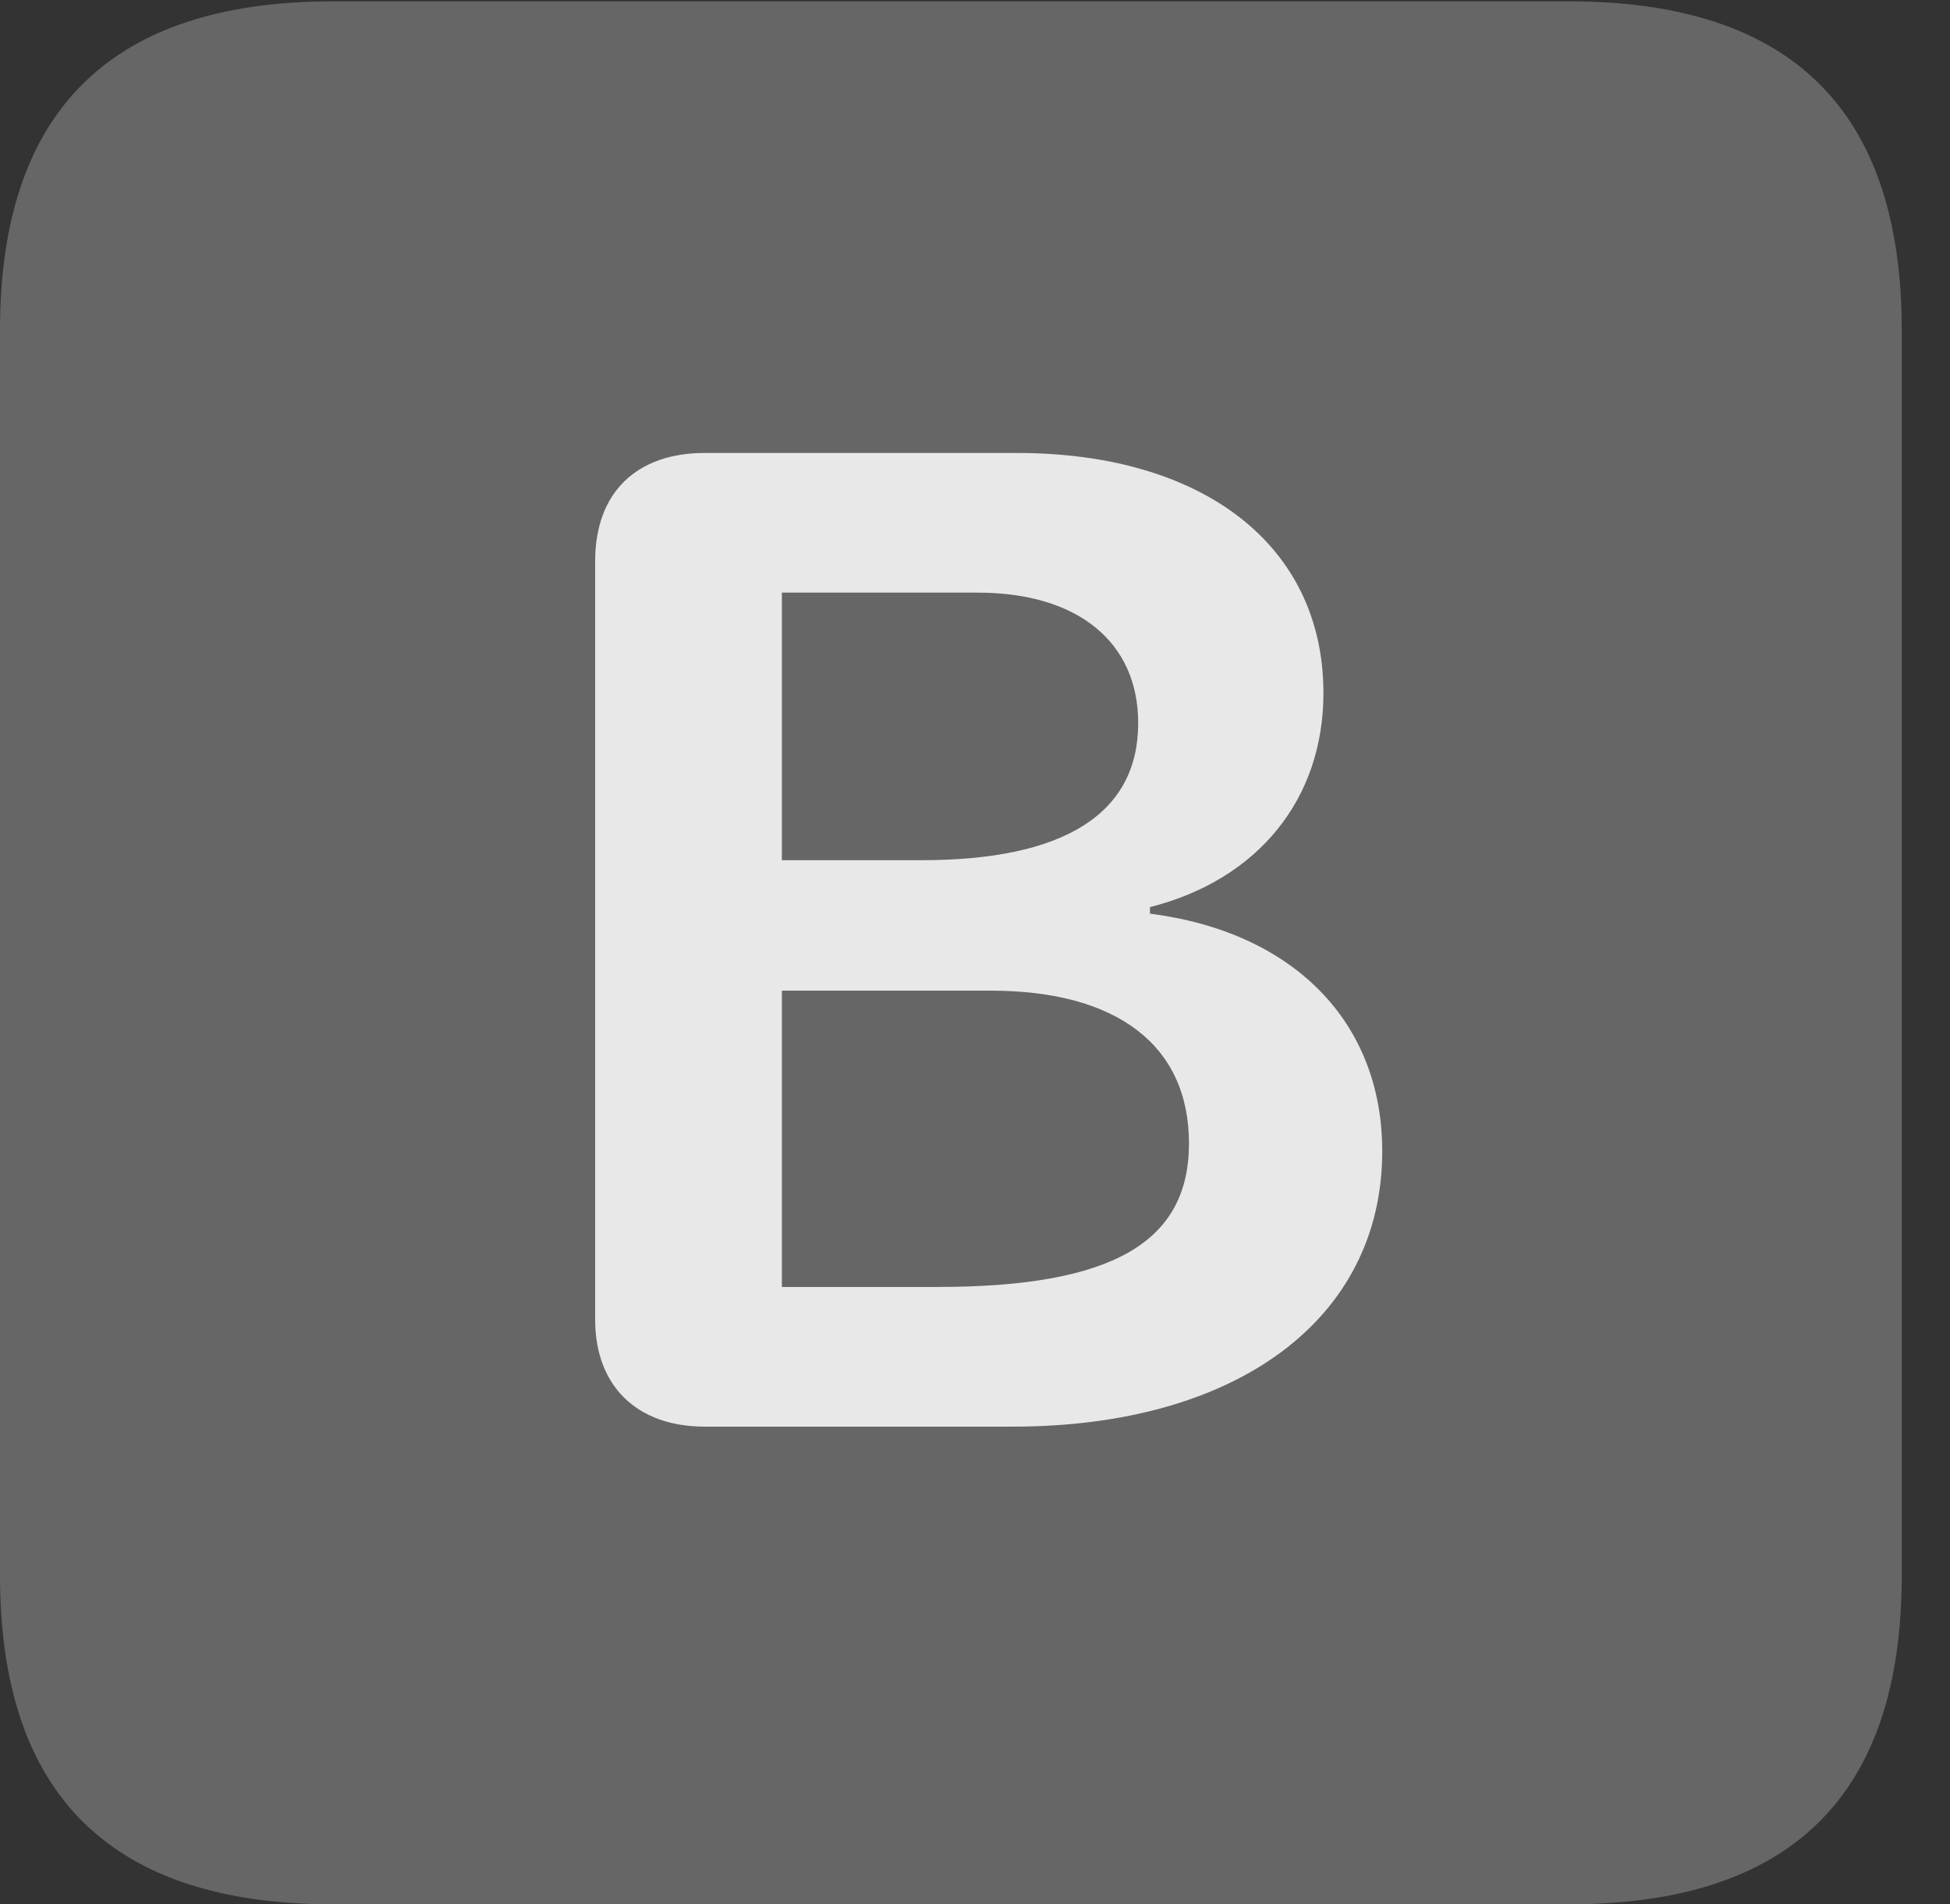 <?xml version="1.0" encoding="UTF-8"?>
<!--Generator: Apple Native CoreSVG 232.5-->
<!DOCTYPE svg
PUBLIC "-//W3C//DTD SVG 1.1//EN"
       "http://www.w3.org/Graphics/SVG/1.1/DTD/svg11.dtd">
<svg version="1.1" xmlns="http://www.w3.org/2000/svg" xmlns:xlink="http://www.w3.org/1999/xlink" width="14.59" height="14.248">
 <rect width="100%" height="100%" fill="#333333" stroke="none"/>
 <g>
  <rect height="14.248" opacity="0" width="14.59" x="0" y="0"/>
  <path d="M2.49 14.248L11.738 14.248C13.408 14.248 14.229 13.428 14.229 11.787L14.229 2.471C14.229 0.83 13.408 0.01 11.738 0.01L2.49 0.01C0.83 0.01 0 0.83 0 2.471L0 11.787C0 13.428 0.83 14.248 2.49 14.248Z" fill="#ffffff" fill-opacity="0.25"/>
  <path d="M5.273 10.674C4.766 10.674 4.453 10.371 4.453 9.873L4.453 4.199C4.453 3.682 4.766 3.389 5.273 3.389L7.607 3.389C9.004 3.389 9.902 4.082 9.902 5.186C9.902 5.977 9.414 6.582 8.604 6.787L8.604 6.836C9.678 6.973 10.342 7.646 10.342 8.613C10.342 9.873 9.248 10.674 7.578 10.674ZM5.85 6.436L6.895 6.436C7.969 6.436 8.516 6.084 8.516 5.41C8.516 4.805 8.066 4.434 7.314 4.434L5.85 4.434ZM5.85 9.629L7.012 9.629C8.32 9.629 8.896 9.297 8.896 8.555C8.896 7.822 8.359 7.412 7.412 7.412L5.85 7.412Z" fill="#ffffff" fill-opacity="0.85"/>
 </g>
</svg>
